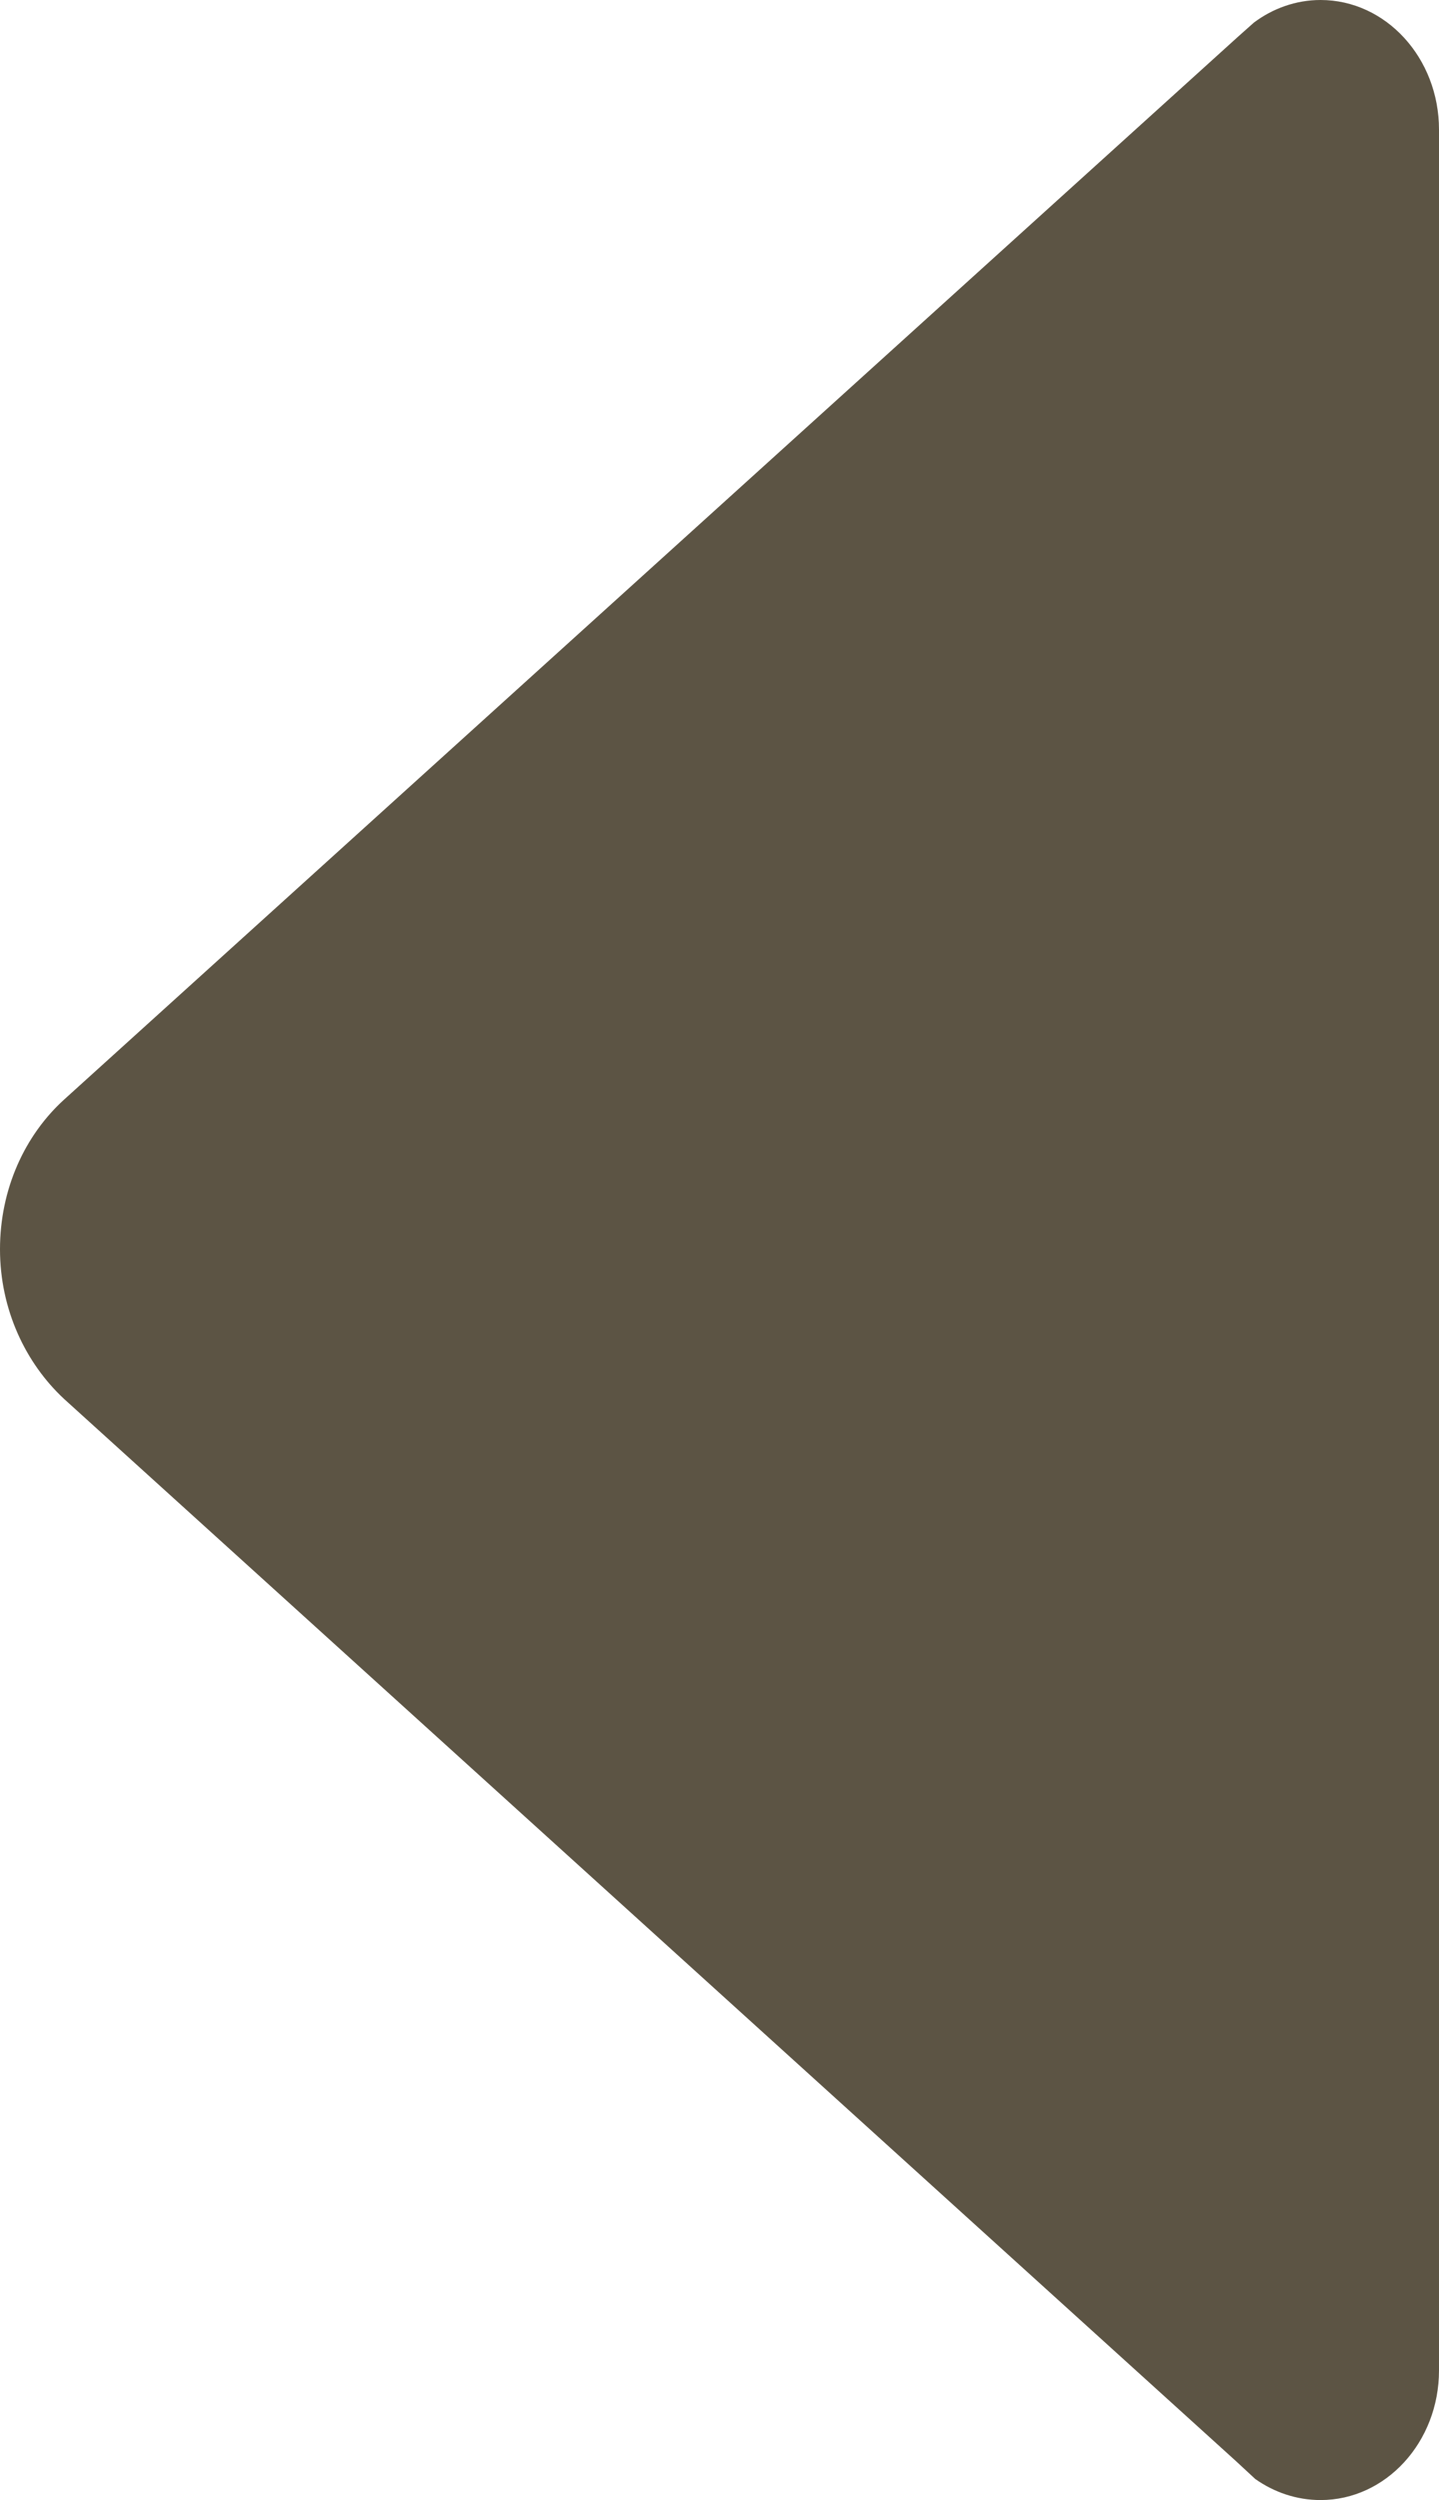 <svg width="19" height="33" viewBox="0 0 19 33" fill="none" xmlns="http://www.w3.org/2000/svg">
<path d="M16.555 0.299L16.346 0.485L0.851 14.51C0.327 14.984 5.47684e-07 15.696 5.47684e-07 16.49C5.47684e-07 17.284 0.337 17.995 0.851 18.47L16.317 32.484L16.574 32.722C16.822 32.897 17.119 33 17.436 33C18.297 33 19 32.237 19 31.288L19 1.712C19 0.763 18.297 4.76837e-07 17.436 4.76837e-07C17.109 4.76837e-07 16.802 0.113 16.555 0.299Z" fill="#5C5444"/>
</svg>
